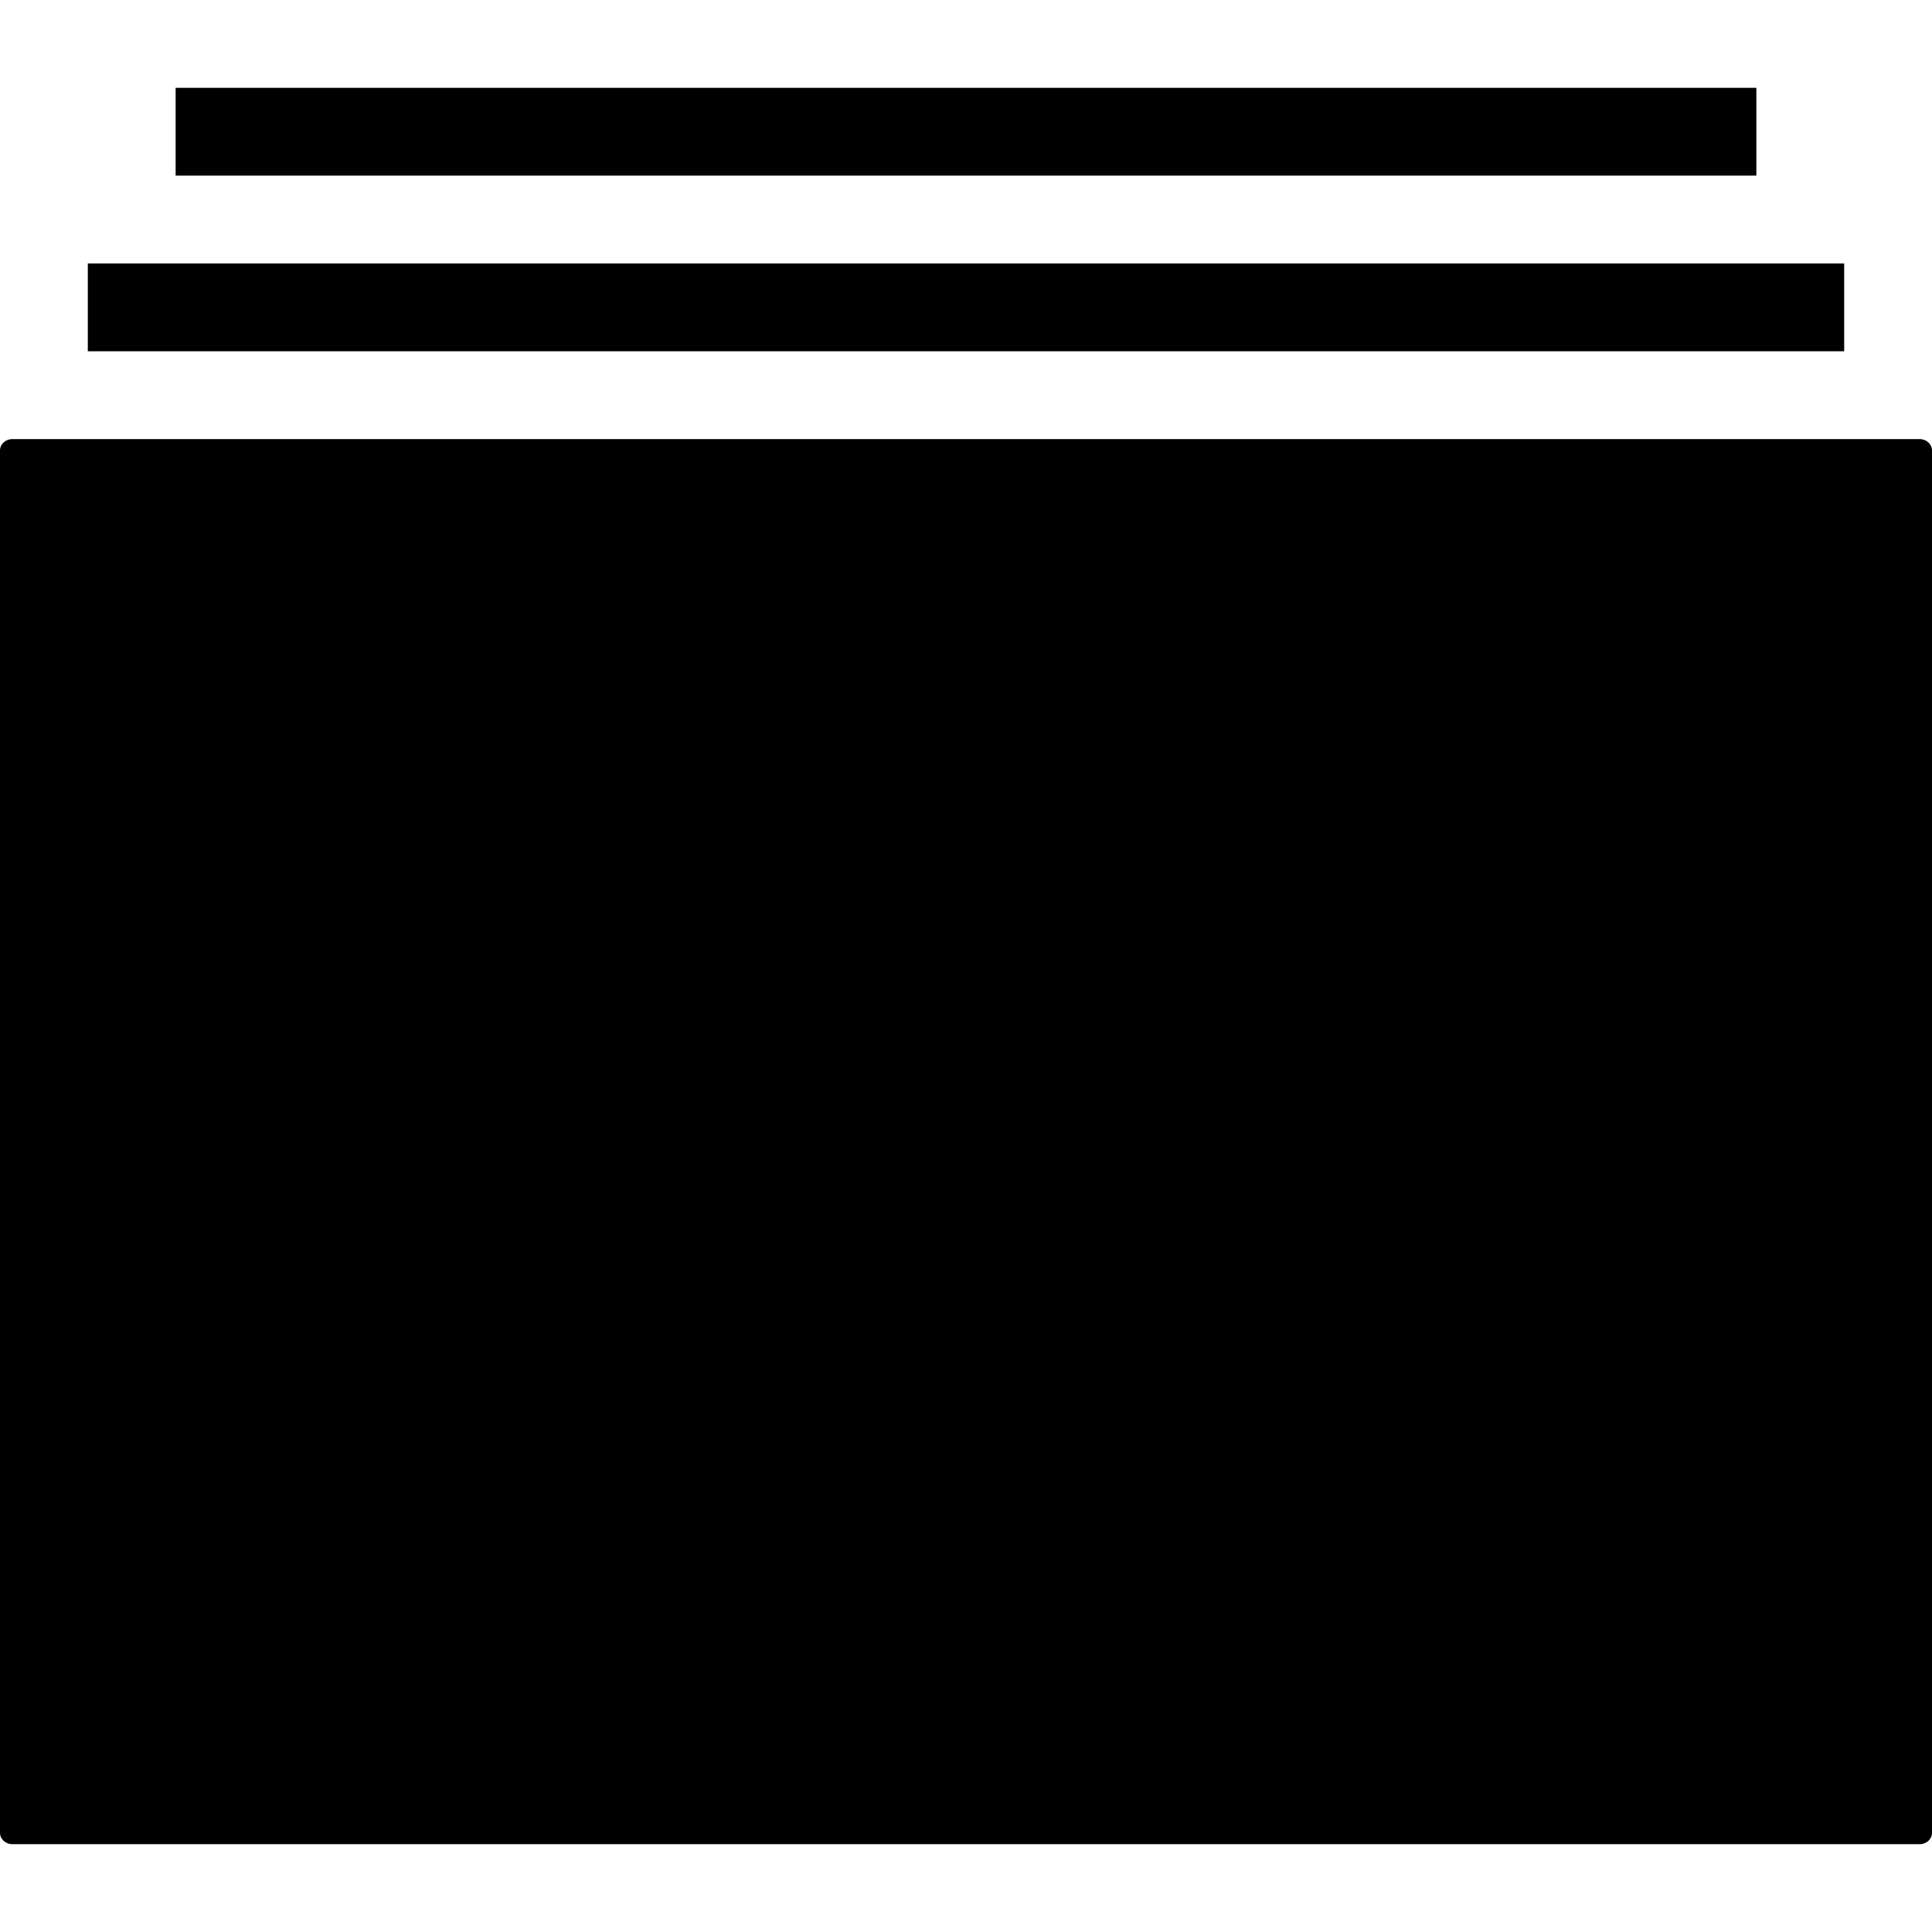 <?xml version="1.0" encoding="iso-8859-1"?>
<!-- Generator: Adobe Illustrator 16.0.0, SVG Export Plug-In . SVG Version: 6.00 Build 0)  -->
<!DOCTYPE svg PUBLIC "-//W3C//DTD SVG 1.1//EN" "http://www.w3.org/Graphics/SVG/1.1/DTD/svg11.dtd">
<svg version="1.1" id="Capa_1" xmlns="http://www.w3.org/2000/svg" xmlns:xlink="http://www.w3.org/1999/xlink" x="0px" y="0px"
	 width="612px" height="612px" viewBox="0 0 612 612" style="enable-background:new 0 0 612 612;" xml:space="preserve">
<g>
	<g>
		<rect x="27.818" y="83.455" width="556.363" height="27.818"/>
		<rect x="55.636" y="27.818" width="500.727" height="27.818"/>
		<path d="M0,142.68v437.914c0,1.975,1.752,3.588,3.922,3.588h604.183c2.142,0,3.895-1.613,3.895-3.588V142.68
			c0-1.976-1.753-3.589-3.922-3.589H3.922C1.752,139.091,0,140.704,0,142.68z"/>
	</g>
</g>
<g>
</g>
<g>
</g>
<g>
</g>
<g>
</g>
<g>
</g>
<g>
</g>
<g>
</g>
<g>
</g>
<g>
</g>
<g>
</g>
<g>
</g>
<g>
</g>
<g>
</g>
<g>
</g>
<g>
</g>
</svg>

